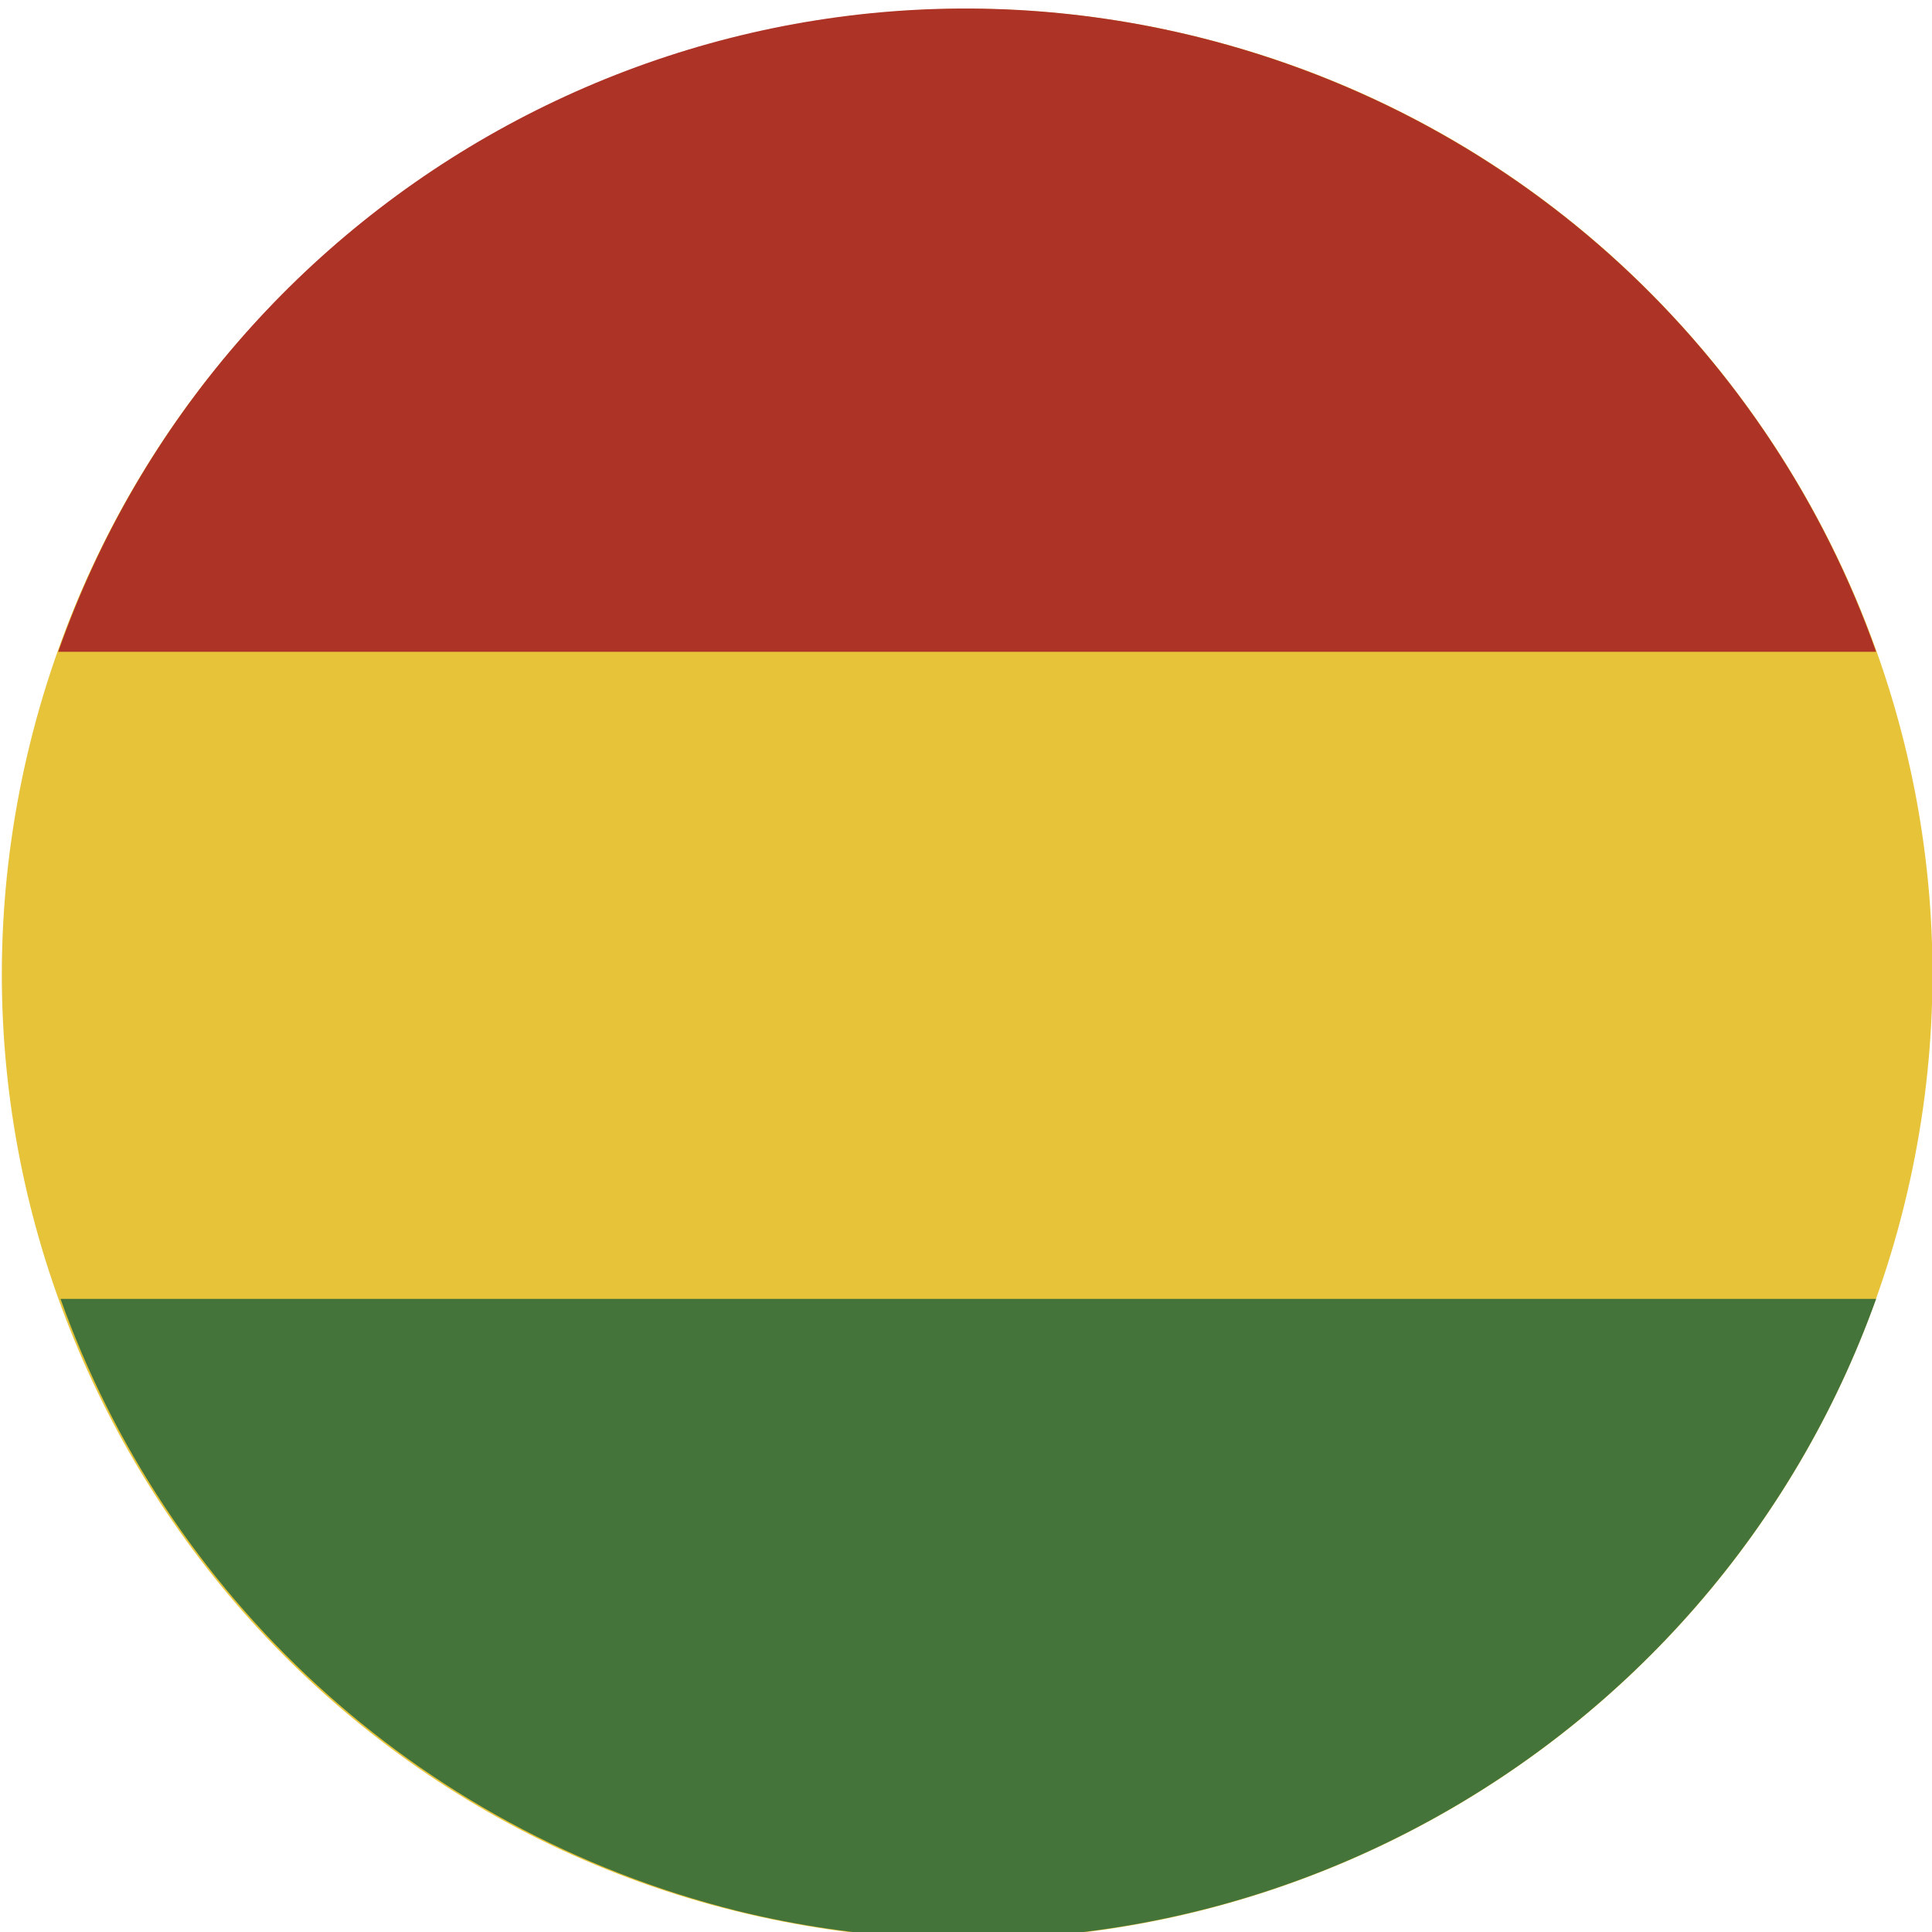 <?xml version="1.0" encoding="utf-8"?>
<!-- Generator: Adobe Illustrator 20.1.0, SVG Export Plug-In . SVG Version: 6.00 Build 0)  -->
<svg version="1.1" id="Capa_1" xmlns="http://www.w3.org/2000/svg" xmlns:xlink="http://www.w3.org/1999/xlink" x="0px" y="0px"
	 viewBox="0 0 83 83" style="enable-background:new 0 0 83 83;" xml:space="preserve">
<style type="text/css">
	.st0{fill:none;}
	.st1{fill:#E7C339;}
	.st2{fill:#AD3327;}
	.st3{fill:#44743A;}
</style>
<rect id="_x3C_Sector_x3E_" class="st0" width="83" height="83"/>
<g>
	<g>
		<path class="st1" d="M51.5,1.6c22.2,5.5,35.8,28,30.3,50.2c-5.5,22.2-28,35.8-50.2,30.3C9.4,76.6-4.2,54.1,1.3,31.9
			C6.8,9.7,29.3-3.9,51.5,1.6"/>
		<path class="st2" d="M80.6,28C76.1,15.3,65.5,5.1,51.5,1.6C30.6-3.6,9.5,8.1,2.5,28H80.6z"/>
		<path class="st3" d="M80.6,55.8h-78c4.5,12.6,15.1,22.8,29.1,26.3C52.5,87.2,73.5,75.6,80.6,55.8"/>
	</g>
</g>
<rect id="_x3C_Sector_x3E__13_" x="0" y="-0.3" class="st0" width="83" height="83"/>
</svg>
